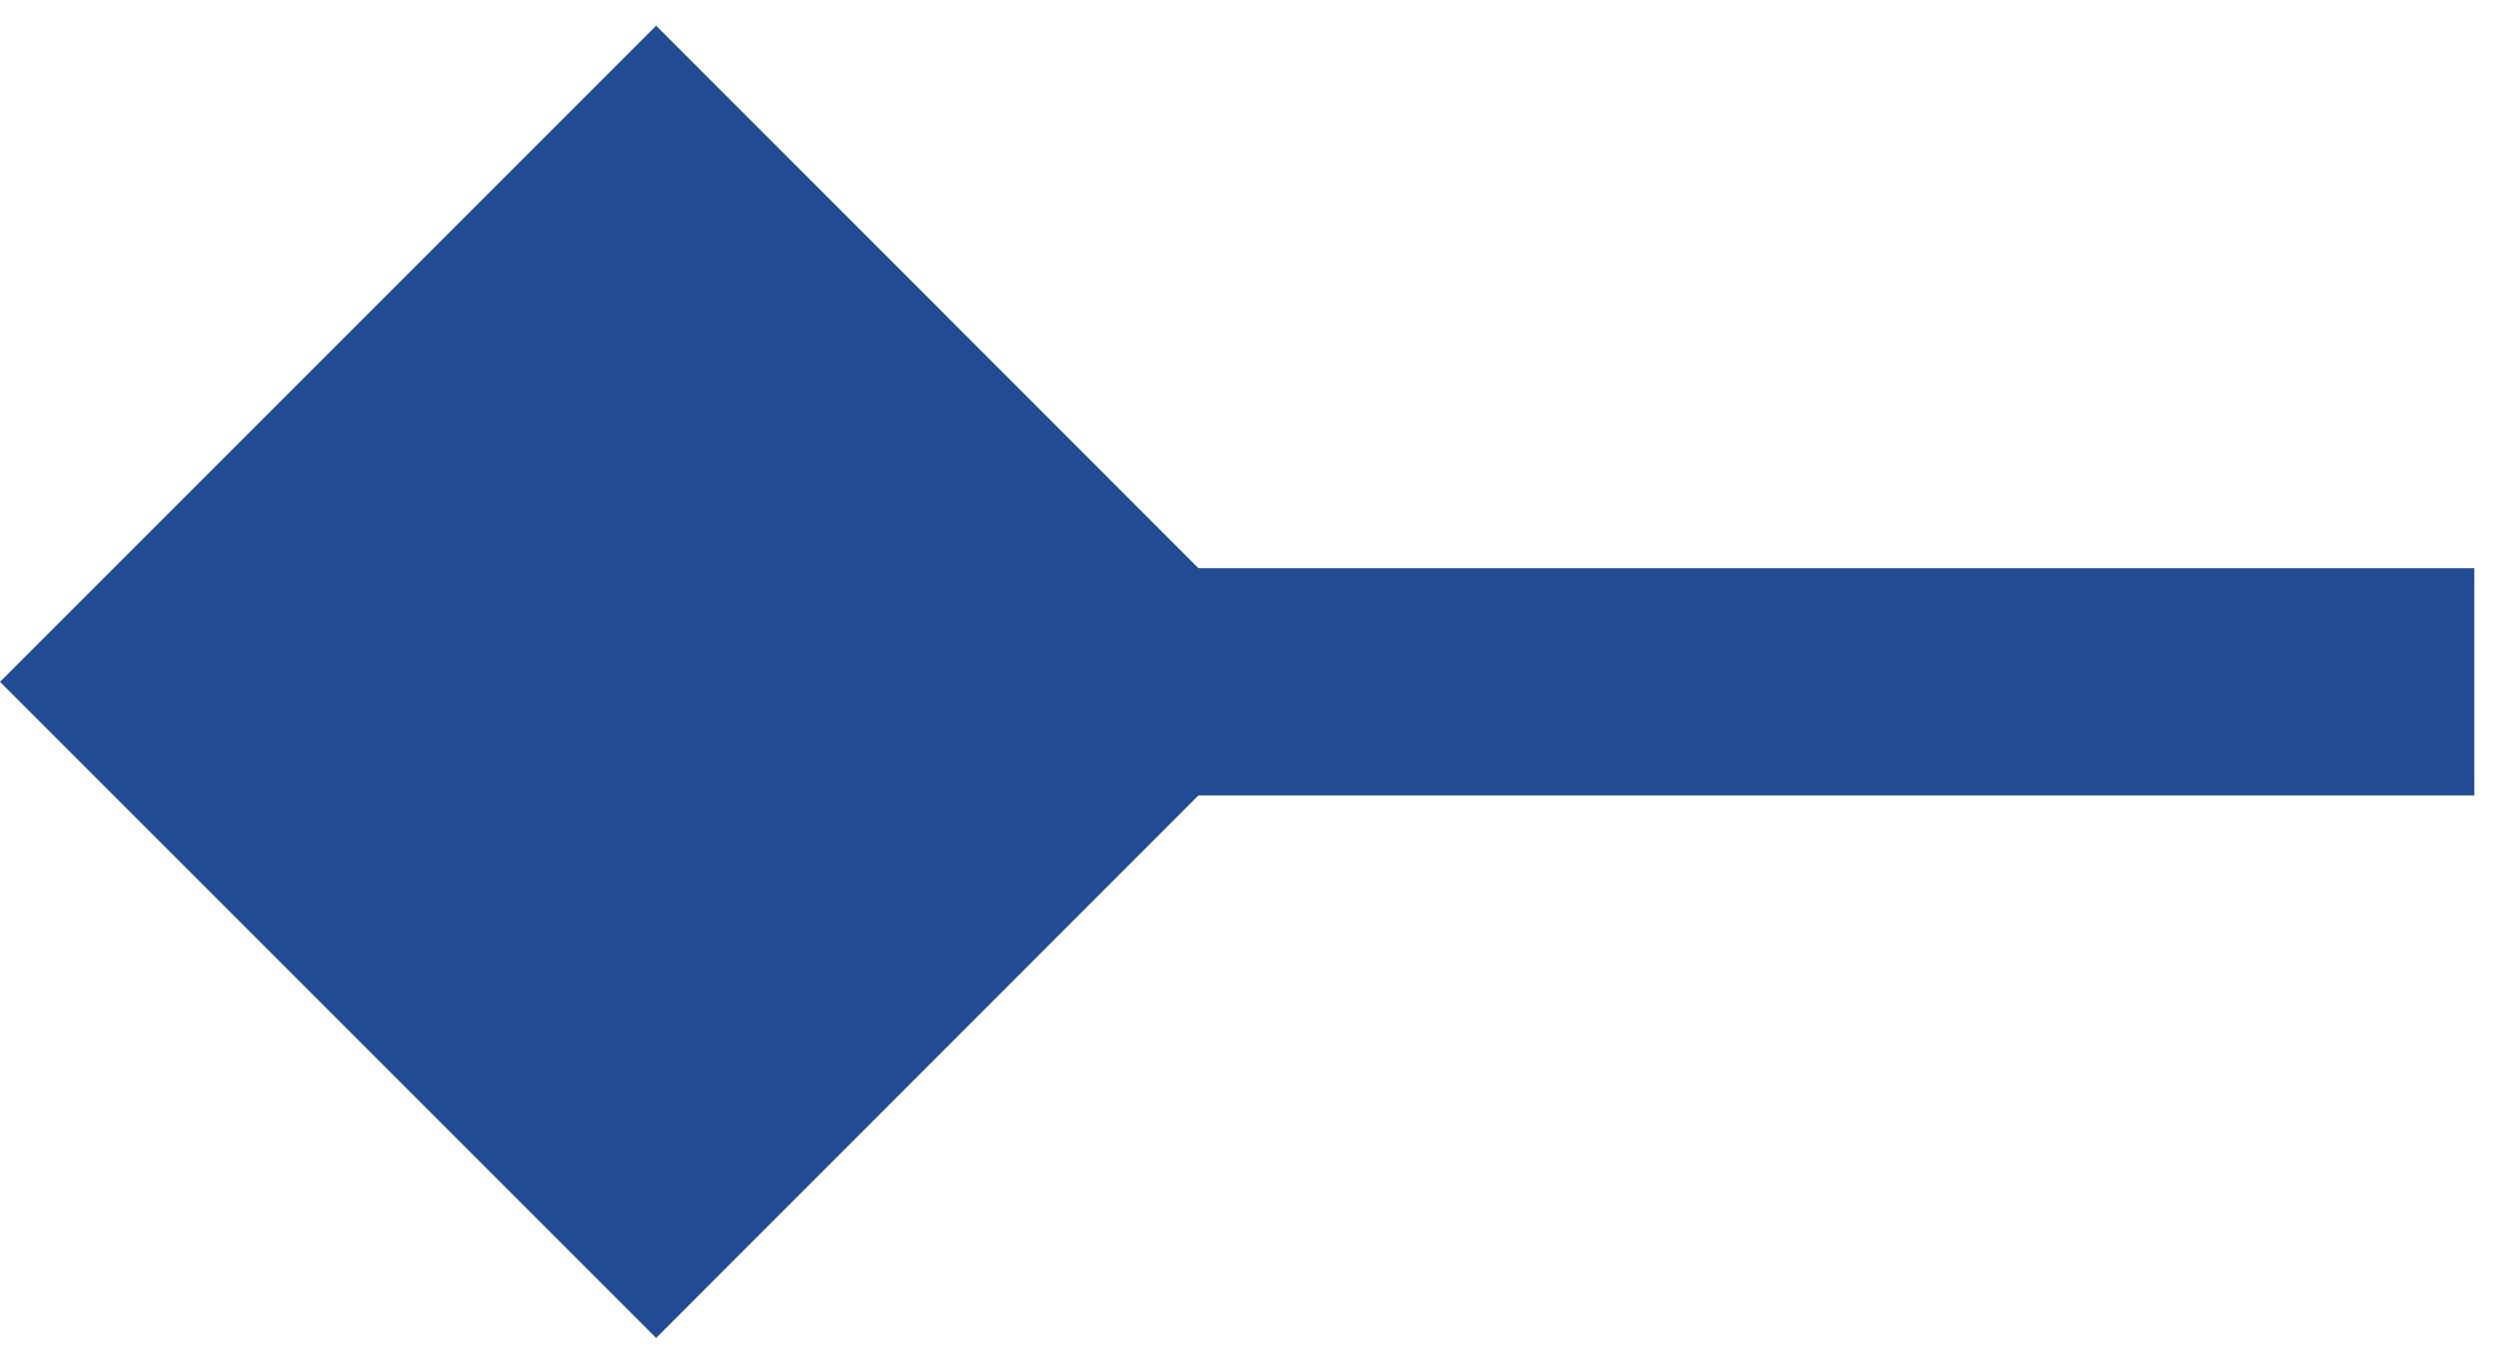 <svg width="11" height="6" viewBox="0 0 11 6" fill="none" xmlns="http://www.w3.org/2000/svg">
<path fill-rule="evenodd" clip-rule="evenodd" d="M2.887 5.887L-3.26773e-05 3L2.887 0.113L5.273 2.5L10.887 2.5L10.887 3.5L5.273 3.5L2.887 5.887Z" fill="#214b92"/>
</svg>
